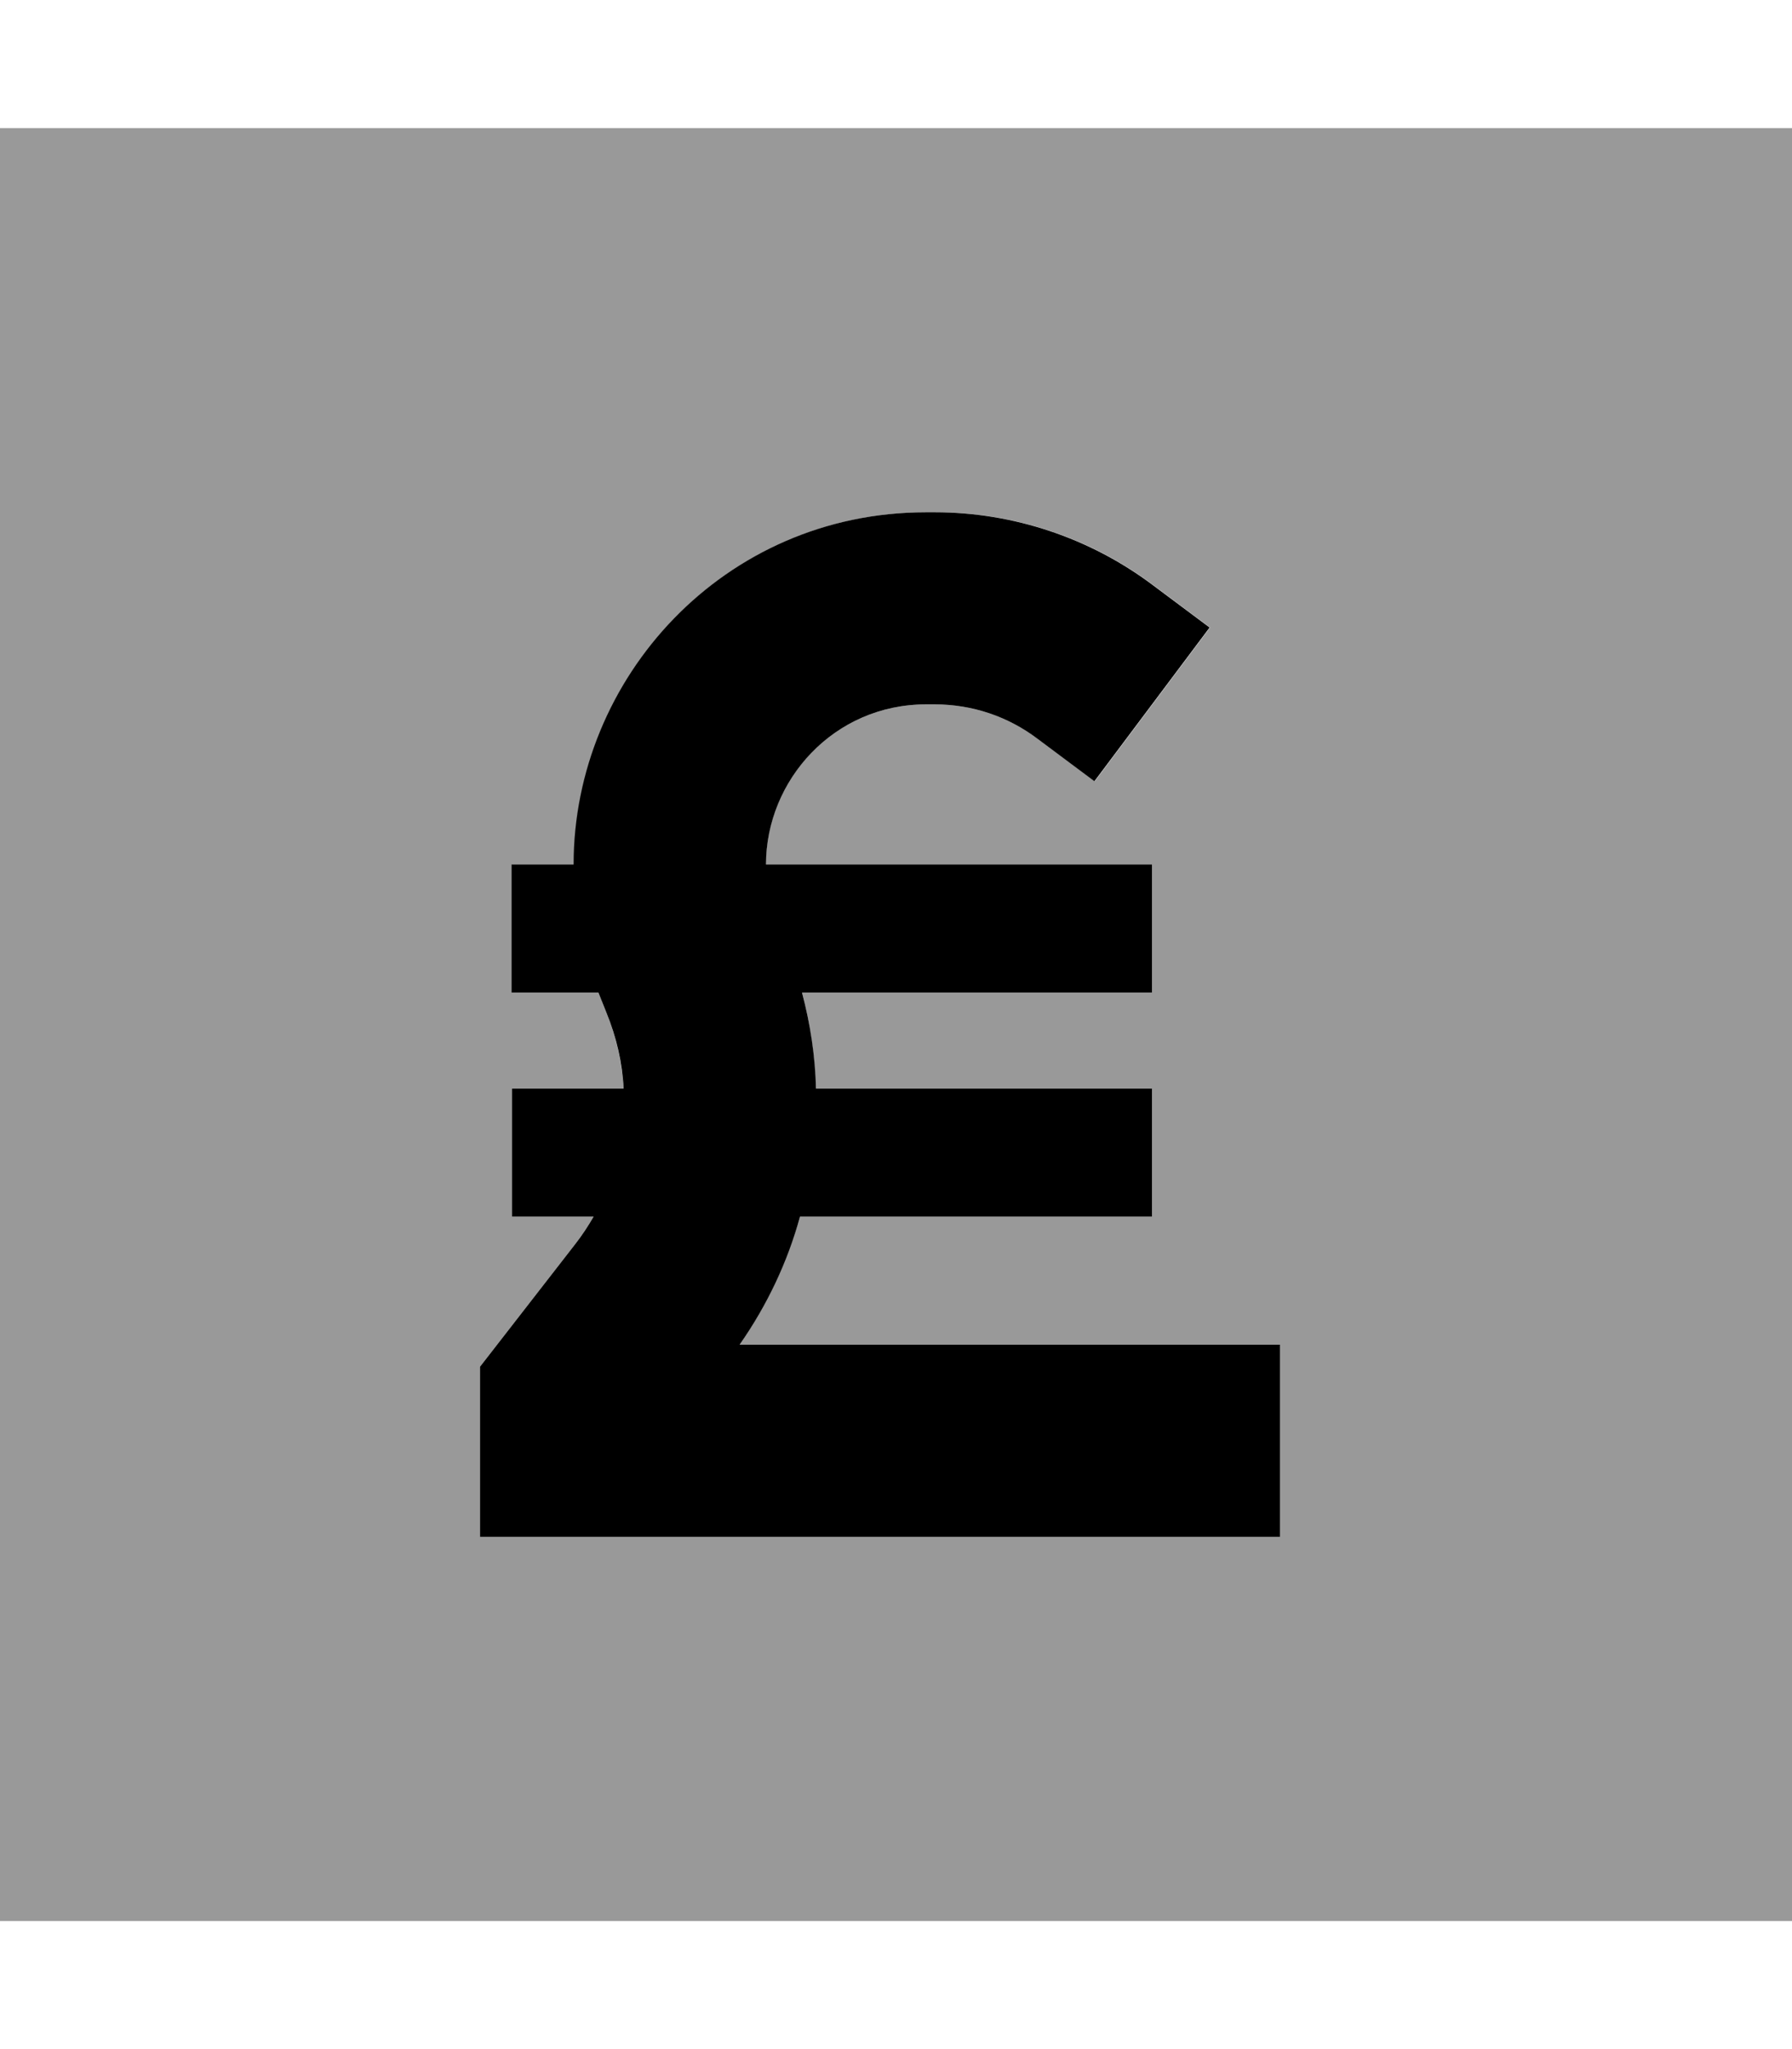 <svg xmlns="http://www.w3.org/2000/svg" viewBox="0 0 448 512"><!--! Font Awesome Pro 7.0.0 by @fontawesome - https://fontawesome.com License - https://fontawesome.com/license (Commercial License) Copyright 2025 Fonticons, Inc. --><path style="fill:currentColor;opacity:.4" d="M0 32l0 448 448 0 0-448-448 0zM120 341.5c1.1-1.4 9-11.6 23.7-30.5 1.7-2.2 3.3-4.6 4.7-7l-20.4 0 0-32 27.9 0c-.4-6.4-1.8-12.9-4.3-19l-1.4-3.5c-.2-.5-.4-1-.6-1.5l-21.6 0 0-32 15.5 0c0-46.5 37.5-88 88.1-88l2.2 0c19.7 0 38.8 6.4 54.5 18.2l14.2 10.6-28.8 38.4-14.2-10.6C252 179 243 176 233.7 176l-2.2 0c-23 0-40.1 18.9-40 40l96.5 0 0 32-87.5 0c2.1 7.9 3.2 16 3.5 24l84 0 0 32-88 0c-3.2 11.3-8.3 22.1-15.1 32l135.1 0 0 48-200 0 0-42.5z"/><path style="fill:currentColor;opacity:1" d="M149.6 248c.2 .5 .4 1 .6 1.5l1.4 3.5c2.5 6.1 4 12.6 4.3 19l-27.9 0 0 32 20.4 0c-1.4 2.4-2.9 4.7-4.7 7-14.7 18.9-22.6 29.1-23.7 30.5l0 42.5 200 0 0-48-135.1 0c6.9-9.9 12-20.7 15.1-32l88 0 0-32-84 0c-.2-8-1.4-16.1-3.5-24l87.5 0 0-32-96.5 0c0-21.1 17-40 40-40l2.2 0c9.3 0 18.3 3 25.7 8.6l14.2 10.6 28.8-38.4-14.2-10.6c-15.7-11.8-34.9-18.2-54.5-18.2l-2.2 0c-50.6 0-88.1 41.5-88.1 88l-15.5 0 0 32 21.6 0z"/></svg>